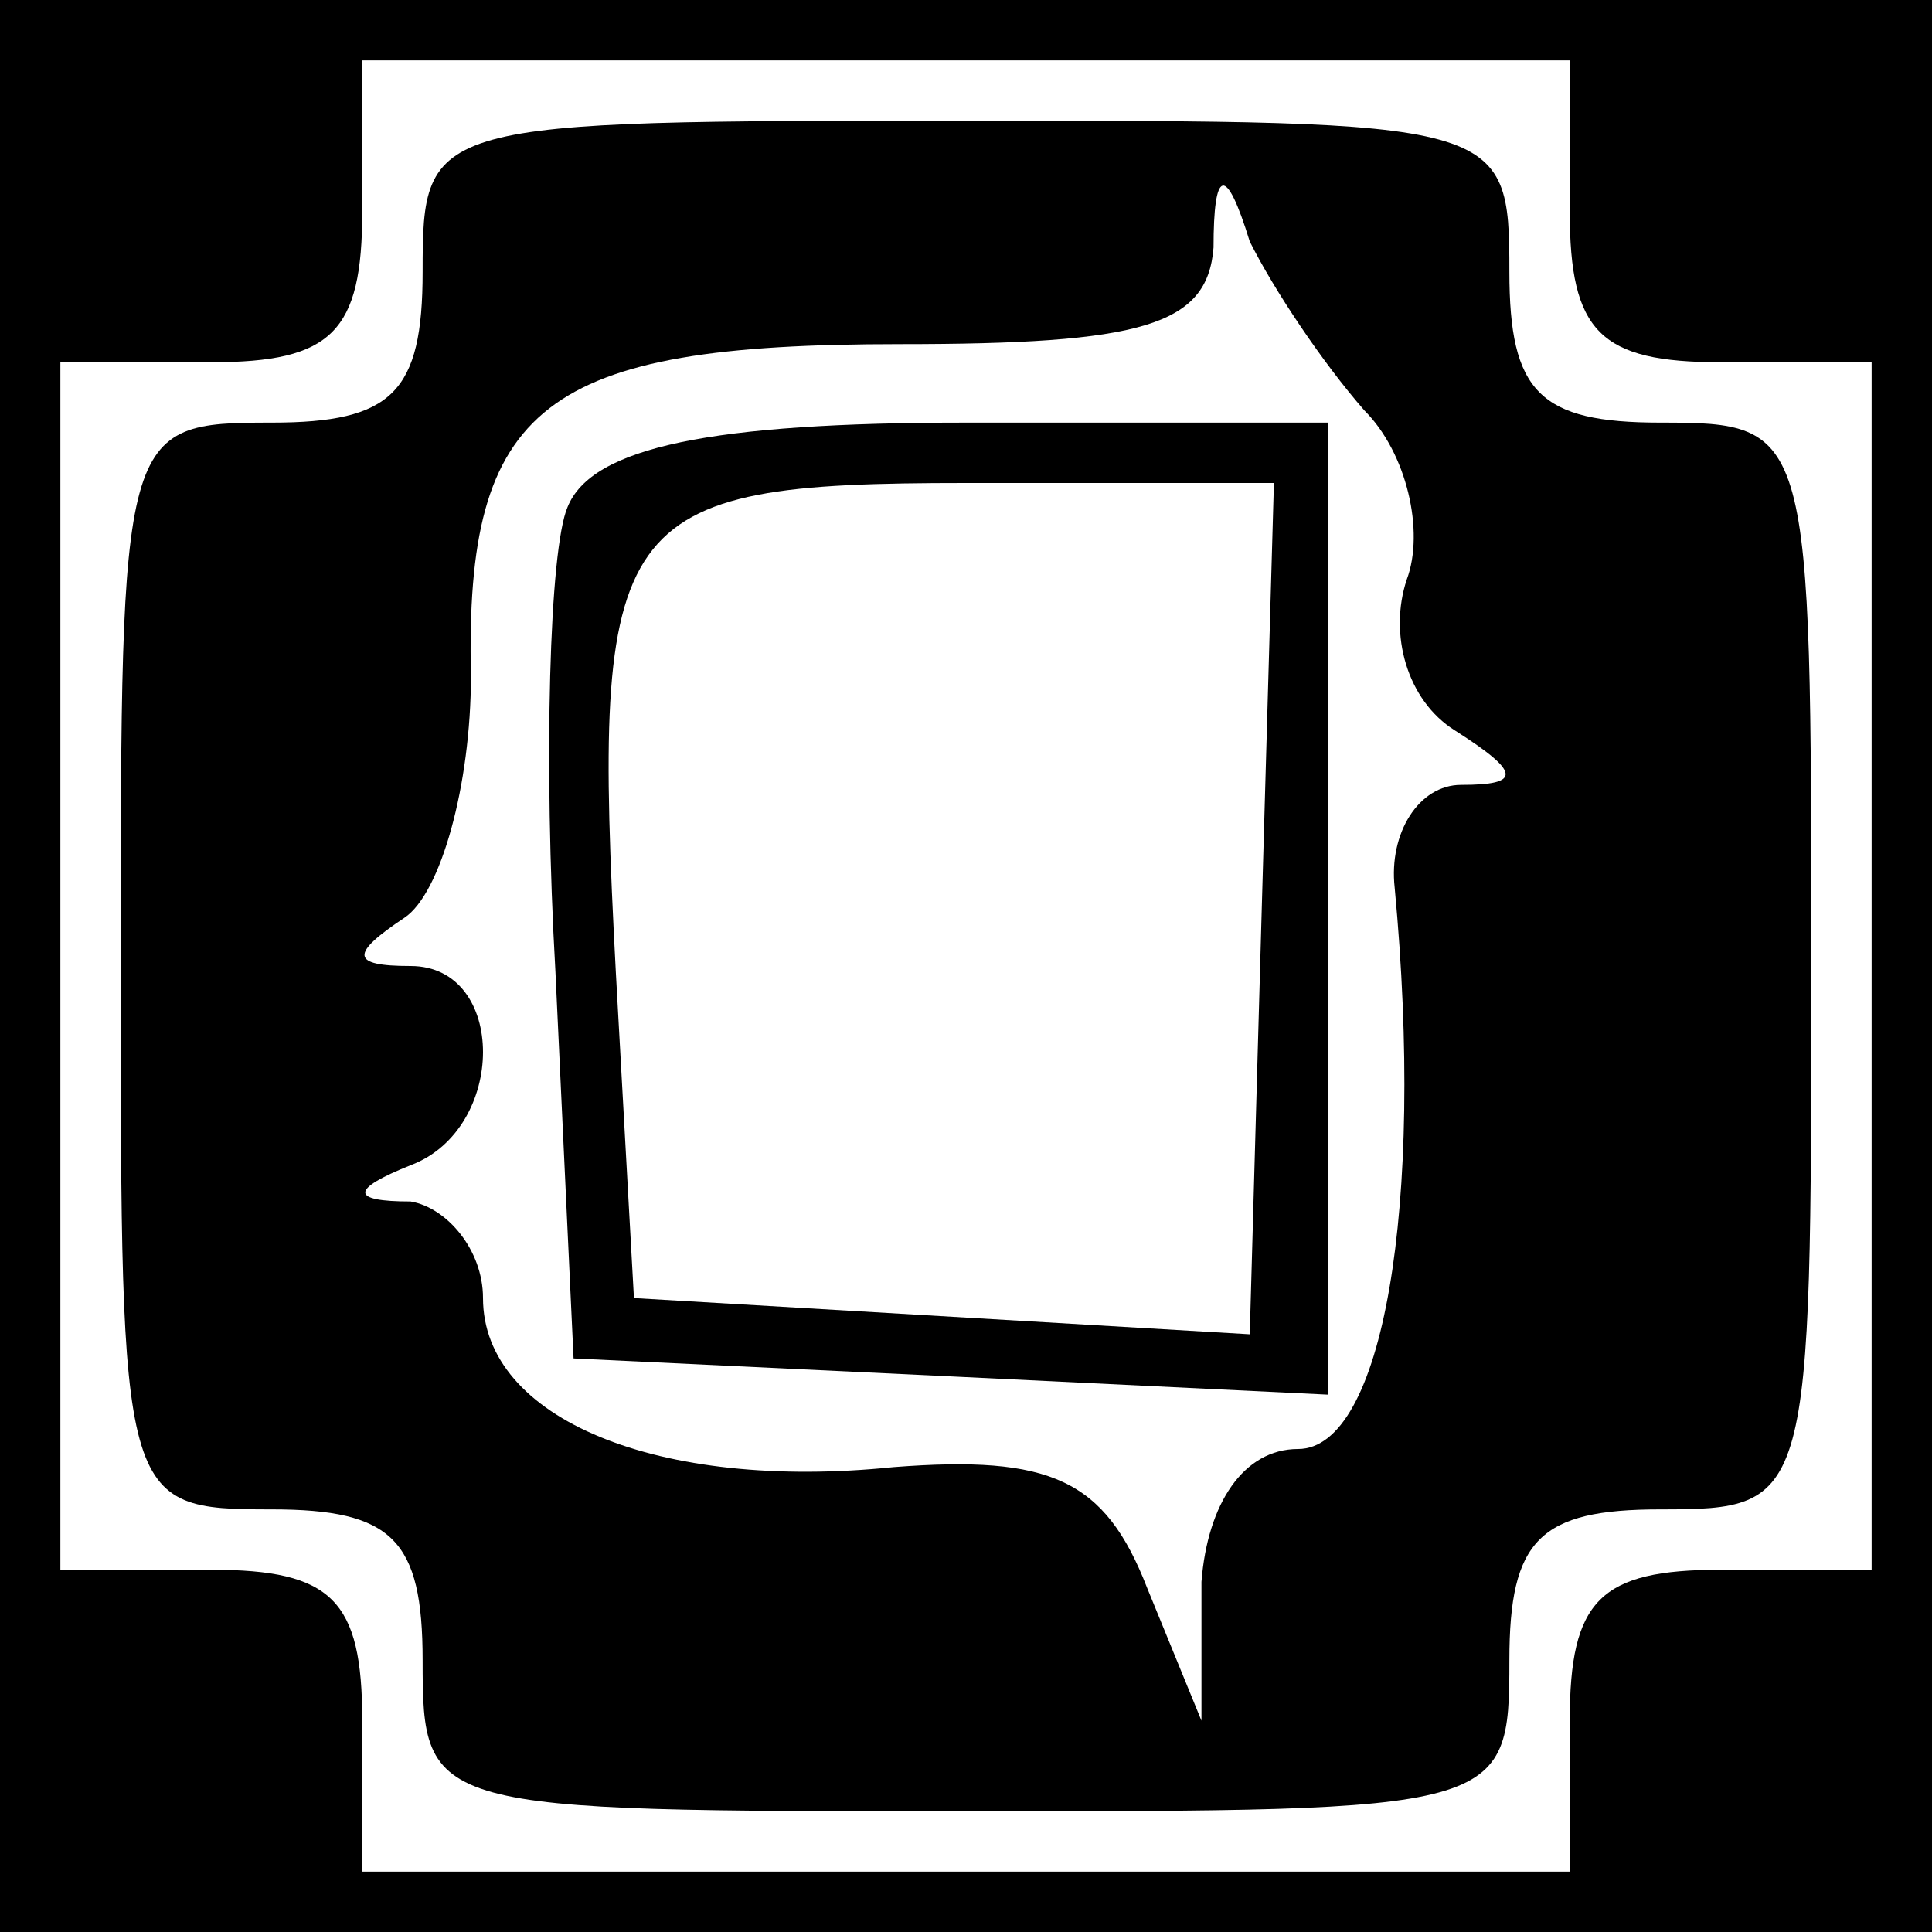 <?xml version="1.0" standalone="no"?>
<!DOCTYPE svg PUBLIC "-//W3C//DTD SVG 20010904//EN"
 "http://www.w3.org/TR/2001/REC-SVG-20010904/DTD/svg10.dtd">
<svg version="1.0" xmlns="http://www.w3.org/2000/svg"
 width="32pt" height="32pt" viewBox="0 0 32 32"
 preserveAspectRatio="xMidYMid meet">
<rect x="0" y="0" width="32" height="32" fill="#808080" stroke="none"/>
<g transform="translate(0,32) scale(0.1,-0.1)"
fill="#000000" stroke="none">
<path fill="#000000" stroke="none" d="M0 160 l0 -160 160 0 160 0 0 160 0
160 -160 0 -160 0 0 -160z"/>
<path fill="#ffffff" stroke="none" d="M260 285 c0 -20 5 -25 25 -25 l25 0 0
-100 0 -100 -25 0 c-20 0 -25 -5 -25 -25 l0 -25 -100 0 -100 0 0 25 c0 20 -5
25 -25 25 l-25 0 0 100 0 100 25 0 c20 0 25 5 25 25 l0 25 100 0 100 0 0 -25z"/>
<path fill="#000000" stroke="none" d="M70 275 c0 -20 -5 -25 -25 -25 -25 0
-25 -1 -25 -90 0 -89 0 -90 25 -90 20 0 25 -5 25 -25 0 -25 1 -25 90 -25 89 0
90 0 90 25 0 20 5 25 25 25 25 0 25 1 25 90 0 89 0 90 -25 90 -20 0 -25 5 -25
25 0 25 -1 25 -90 25 -89 0 -90 0 -90 -25z"/>
<path fill="#ffffff" stroke="none" d="M226 252 c7 -7 10 -20 7 -28 -3 -9 0
-20 8 -25 11 -7 11 -9 1 -9 -7 0 -12 -8 -11 -17 5 -53 -2 -93 -16 -93 -9 0
-15 -9 -16 -22 l0 -23 -9 22 c-7 18 -16 22 -42 20 -39 -4 -68 8 -68 28 0 8 -6
15 -12 16 -10 0 -10 2 0 6 16 6 16 33 0 33 -10 0 -10 2 -1 8 6 4 11 22 11 40
-1 45 12 55 71 55 40 0 51 3 52 16 0 13 2 14 6 1 4 -8 12 -20 19 -28z"/>
<path fill="#000000" stroke="none" d="M94 236 c-3 -7 -4 -42 -2 -77 l3 -64
63 -3 62 -3 0 81 0 80 -60 0 c-42 0 -62 -4 -66 -14z"/>
<path fill="#ffffff" stroke="none" d="M209 170 l-2 -71 -51 3 -51 3 -3 54
c-4 76 -1 81 58 81 l51 0 -2 -70z"/>
</g>
</svg>
